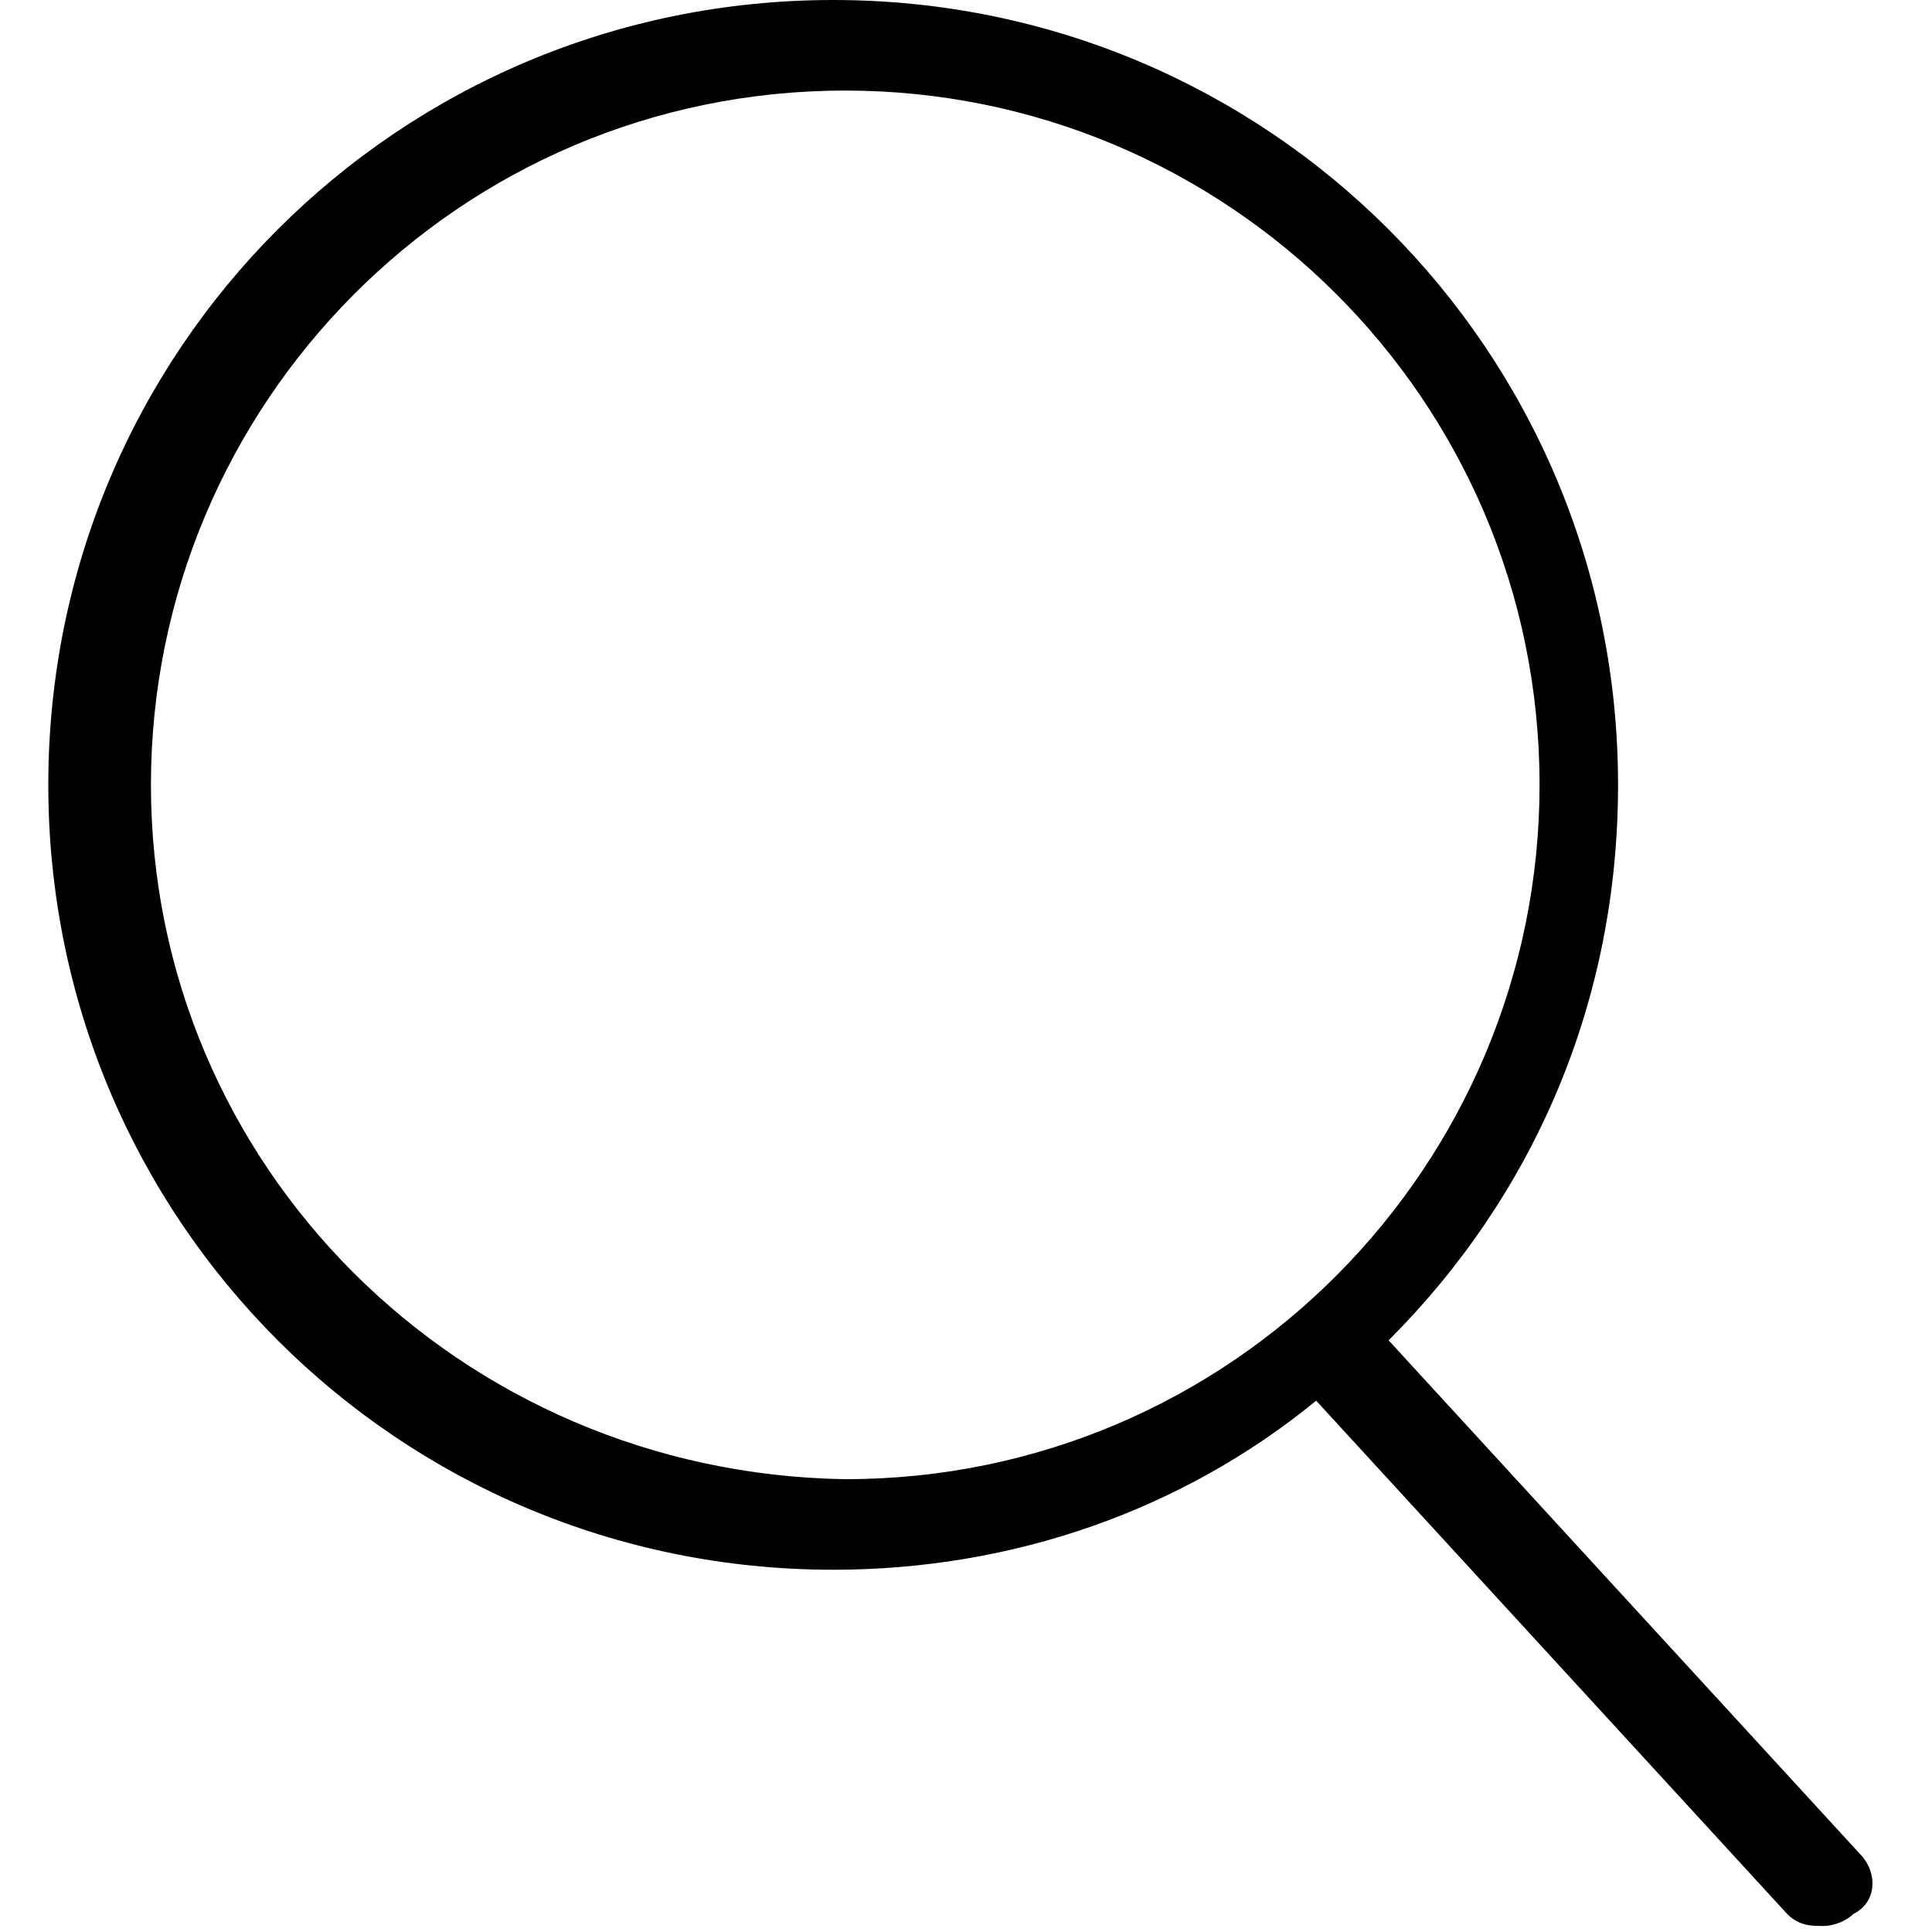 <?xml version="1.0" encoding="utf-8"?>
<!-- Generated by IcoMoon.io -->
<!DOCTYPE svg PUBLIC "-//W3C//DTD SVG 1.1//EN" "http://www.w3.org/Graphics/SVG/1.1/DTD/svg11.dtd">
<svg version="1.1" xmlns="http://www.w3.org/2000/svg" xmlns:xlink="http://www.w3.org/1999/xlink" width="32" height="32" viewBox="0 0 32 32">
<path d="M30.8 30.7l-7.8-8.5c2.4-2.4 3.8-5.6 3.8-9.2 0-7.2-5.8-13-13-13s-13 5.8-13 13 5.8 13 13 13c3 0 5.8-1 8-2.8l7.8 8.5c0.2 0.2 0.4 0.2 0.6 0.2s0.4-0.1 0.5-0.2c0.4-0.2 0.4-0.7 0.1-1zM2.5 13c0-6.3 5.1-11.5 11.5-11.5 6.3 0 11.5 5.1 11.5 11.5 0 6.3-5.1 11.5-11.5 11.5-6.4-0.1-11.5-5.2-11.5-11.5z"></path>
</svg>
